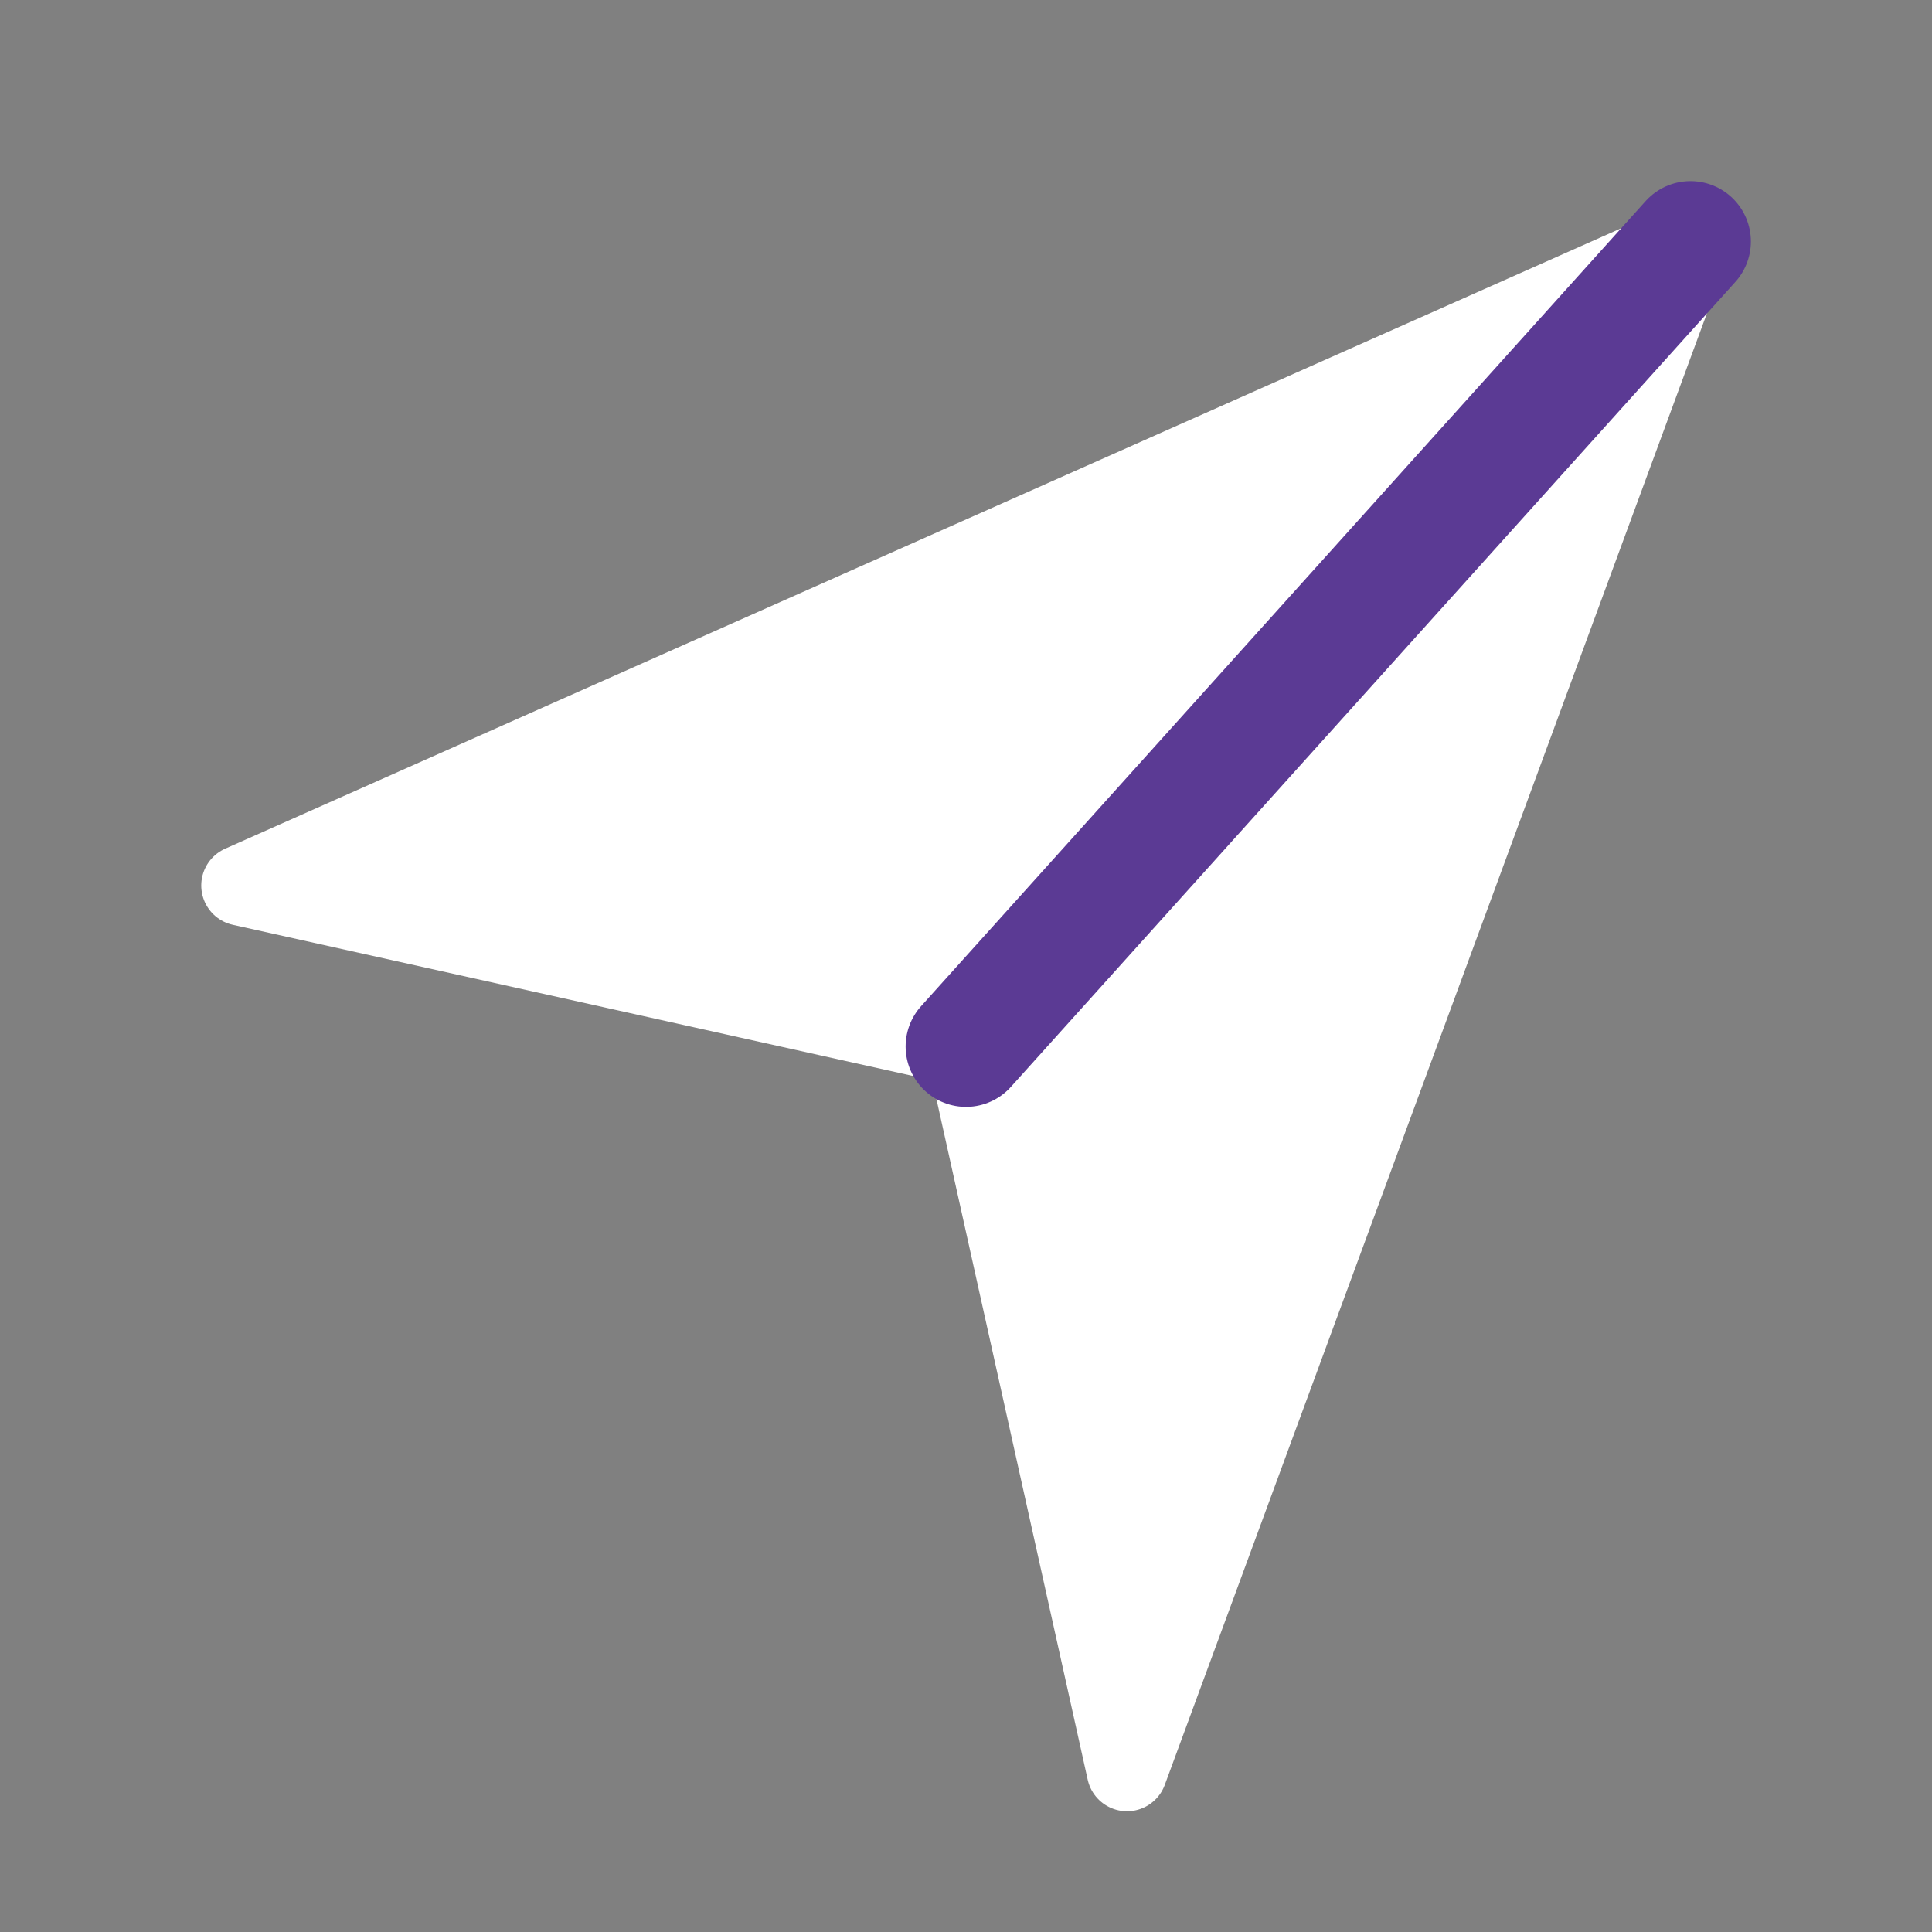 <?xml version="1.0" encoding="UTF-8"?>
<svg width="24px" height="24px" viewBox="0 0 24 24" version="1.1" xmlns="http://www.w3.org/2000/svg" xmlns:xlink="http://www.w3.org/1999/xlink">
    <rect x="0" y="0" width="24" height="24" fill="#808080" stroke="none"/>
    <title>Send Icon</title>
    <g id="Send-Icon" stroke="none" stroke-width="1" fill="none" fill-rule="evenodd">
        <path d="M21,3 L3,11 L12,13 L14,22 L21,3 Z" id="Paper-Plane" fill="#FFFFFF" stroke="#FFFFFF" stroke-width="1" stroke-linecap="round" stroke-linejoin="round"></path>
        <path d="M12,13 L21,3" id="Fold" stroke="#5B3A94" stroke-width="1.5" stroke-linecap="round" stroke-linejoin="round"></path>
    </g>
</svg>